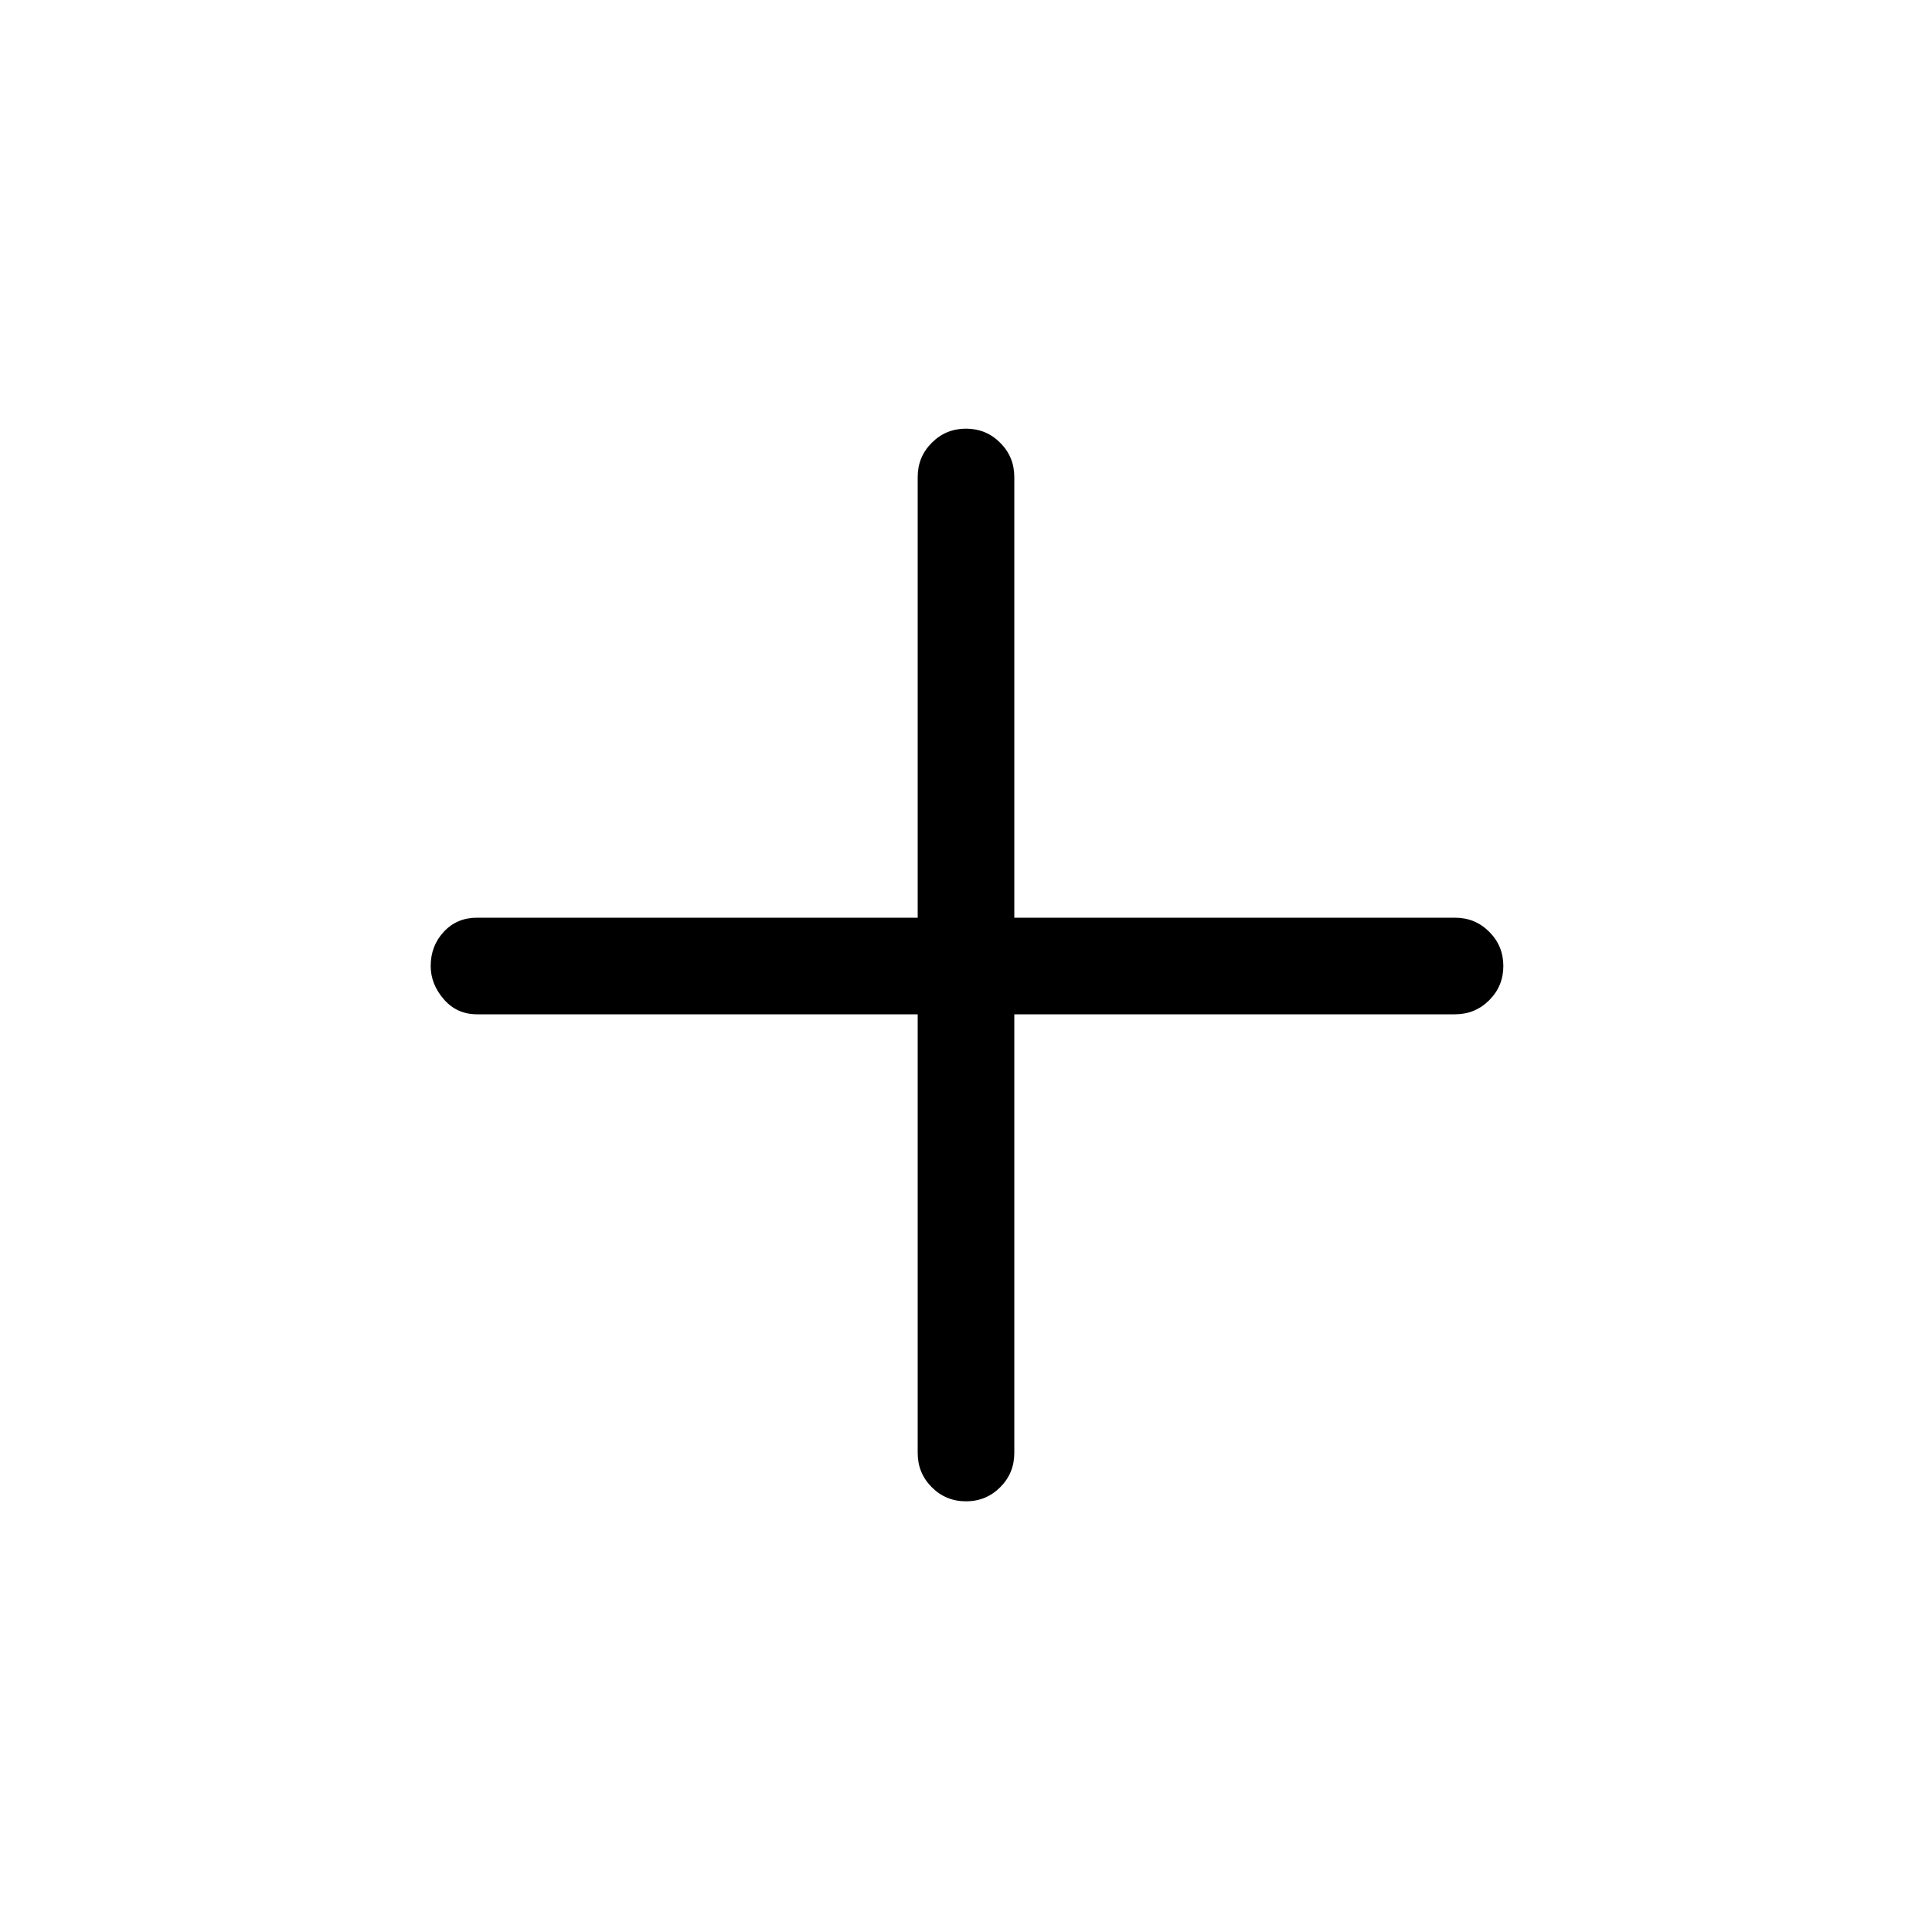 <svg xmlns="http://www.w3.org/2000/svg" height="40" width="40"><path d="M20 31.083q-.417 0-.708-.291Q19 30.5 19 30.083V21H9.875q-.417 0-.687-.312-.271-.313-.271-.688 0-.417.271-.708.27-.292.687-.292H19V9.875q0-.417.292-.708.291-.292.708-.292t.708.292q.292.291.292.708V19h9.125q.417 0 .708.292.292.291.292.708t-.292.708q-.291.292-.708.292H21v9.083q0 .417-.292.709-.291.291-.708.291Z"/></svg>